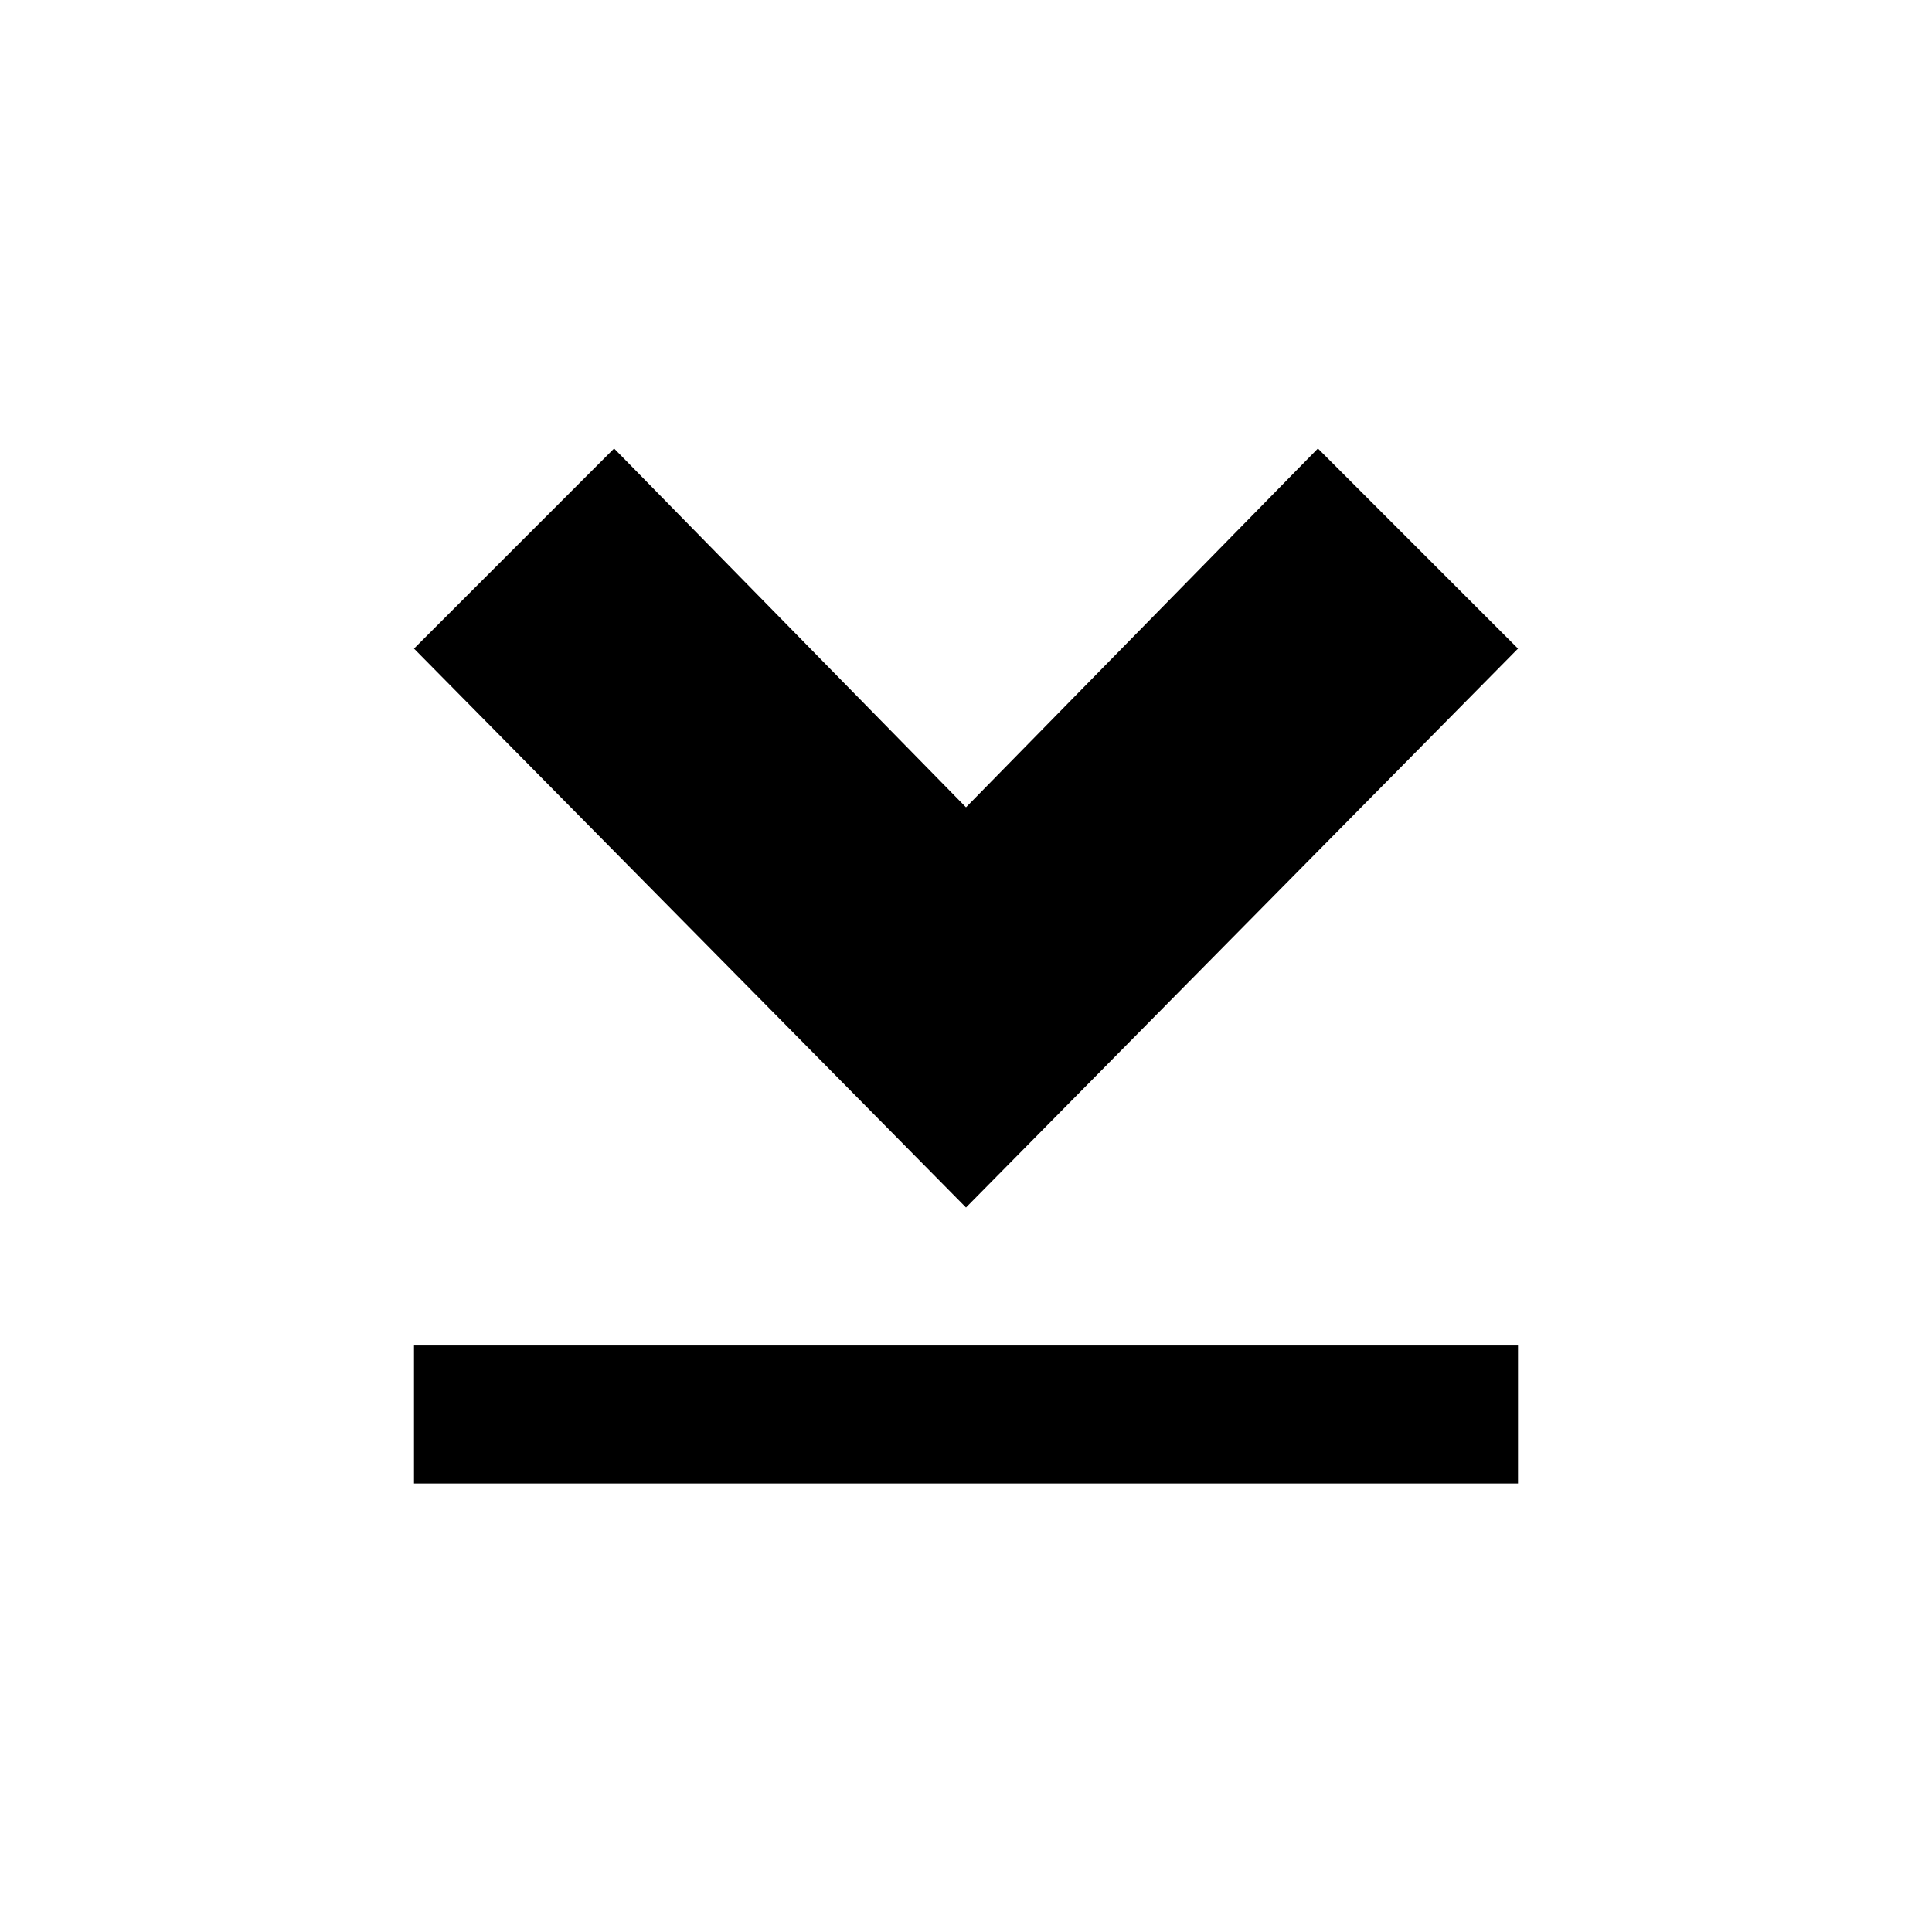 <?xml version="1.0" encoding="utf-8"?>
<!-- Generator: Adobe Illustrator 18.1.1, SVG Export Plug-In . SVG Version: 6.00 Build 0)  -->
<svg version="1.1" id="Layer_1" xmlns="http://www.w3.org/2000/svg" xmlns:xlink="http://www.w3.org/1999/xlink" x="0px" y="0px"
	 viewBox="0 0 28 28" enable-background="new 0 0 28 28" xml:space="preserve">
<g id="Sorted_Down">
	<polygon points="22,9.4 19.1,6.5 14,11.7 8.9,6.5 6,9.4 14,17.5 	"/>
	<rect x="6" y="19.5" width="16" height="2"/>
</g>
</svg>
